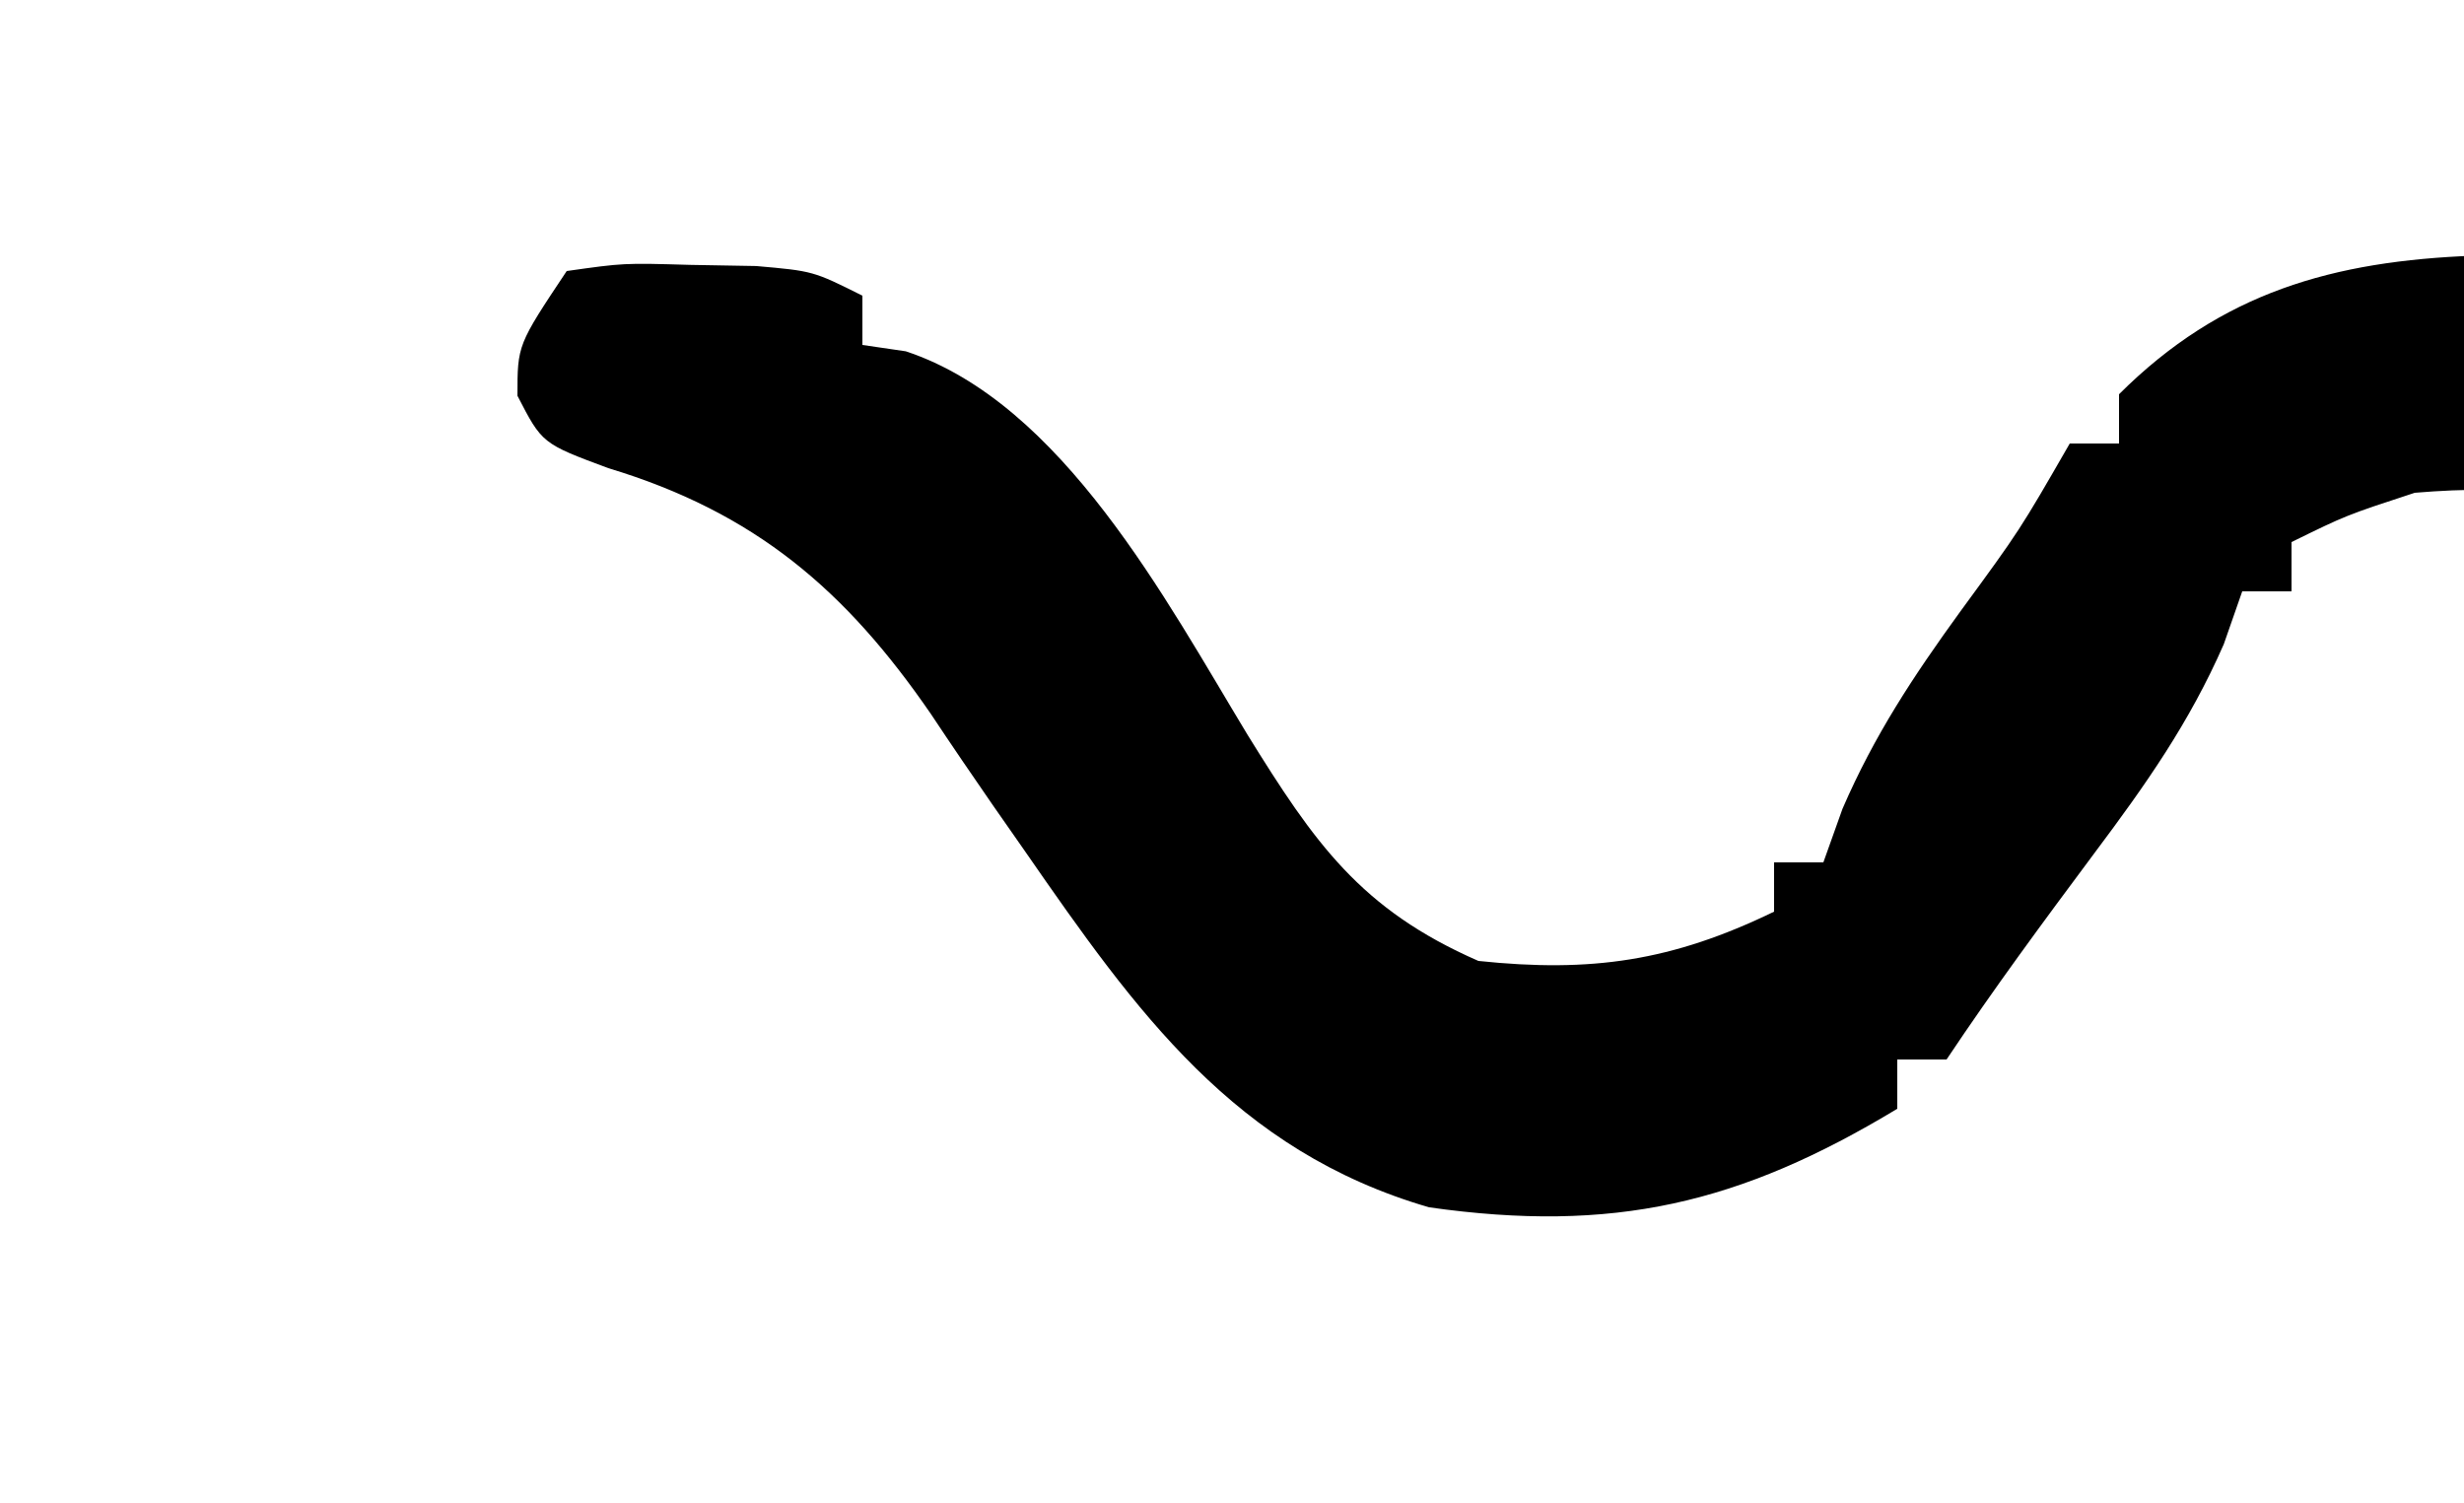 <?xml version="1.0" encoding="UTF-8"?>
<svg version="1.1" xmlns="http://www.w3.org/2000/svg" width="100" height="61">
<path d="M0 0 C2.312 -0.328 2.312 -0.328 5 -0.25 C6.33 -0.227 6.33 -0.227 7.688 -0.203 C10 0 10 0 12 1 C12 1.66 12 2.32 12 3 C12.581 3.085 13.163 3.17 13.762 3.258 C20.113 5.364 24.338 13.382 27.625 18.812 C30.353 23.22 32.218 25.908 37 28 C41.585 28.483 44.857 28.008 49 26 C49 25.34 49 24.68 49 24 C49.66 24 50.32 24 51 24 C51.257 23.282 51.513 22.564 51.777 21.824 C53.074 18.829 54.649 16.452 56.562 13.812 C58.972 10.521 58.972 10.521 61 7 C61.66 7 62.32 7 63 7 C63 6.34 63 5.68 63 5 C67.151 0.861 71.689 -0.409 77.438 -0.625 C83.753 -0.305 88.282 0.666 93 5 C97.957 10.754 102.228 16.915 105 24 C106.9 25.242 106.9 25.242 109 26 C109.99 26.66 110.98 27.32 112 28 C117.783 28.655 120.458 27.517 125 24 C127.114 21.32 127.114 21.32 128.875 18.312 C139.19 2.21 139.19 2.21 147 0 C153.888 -0.609 160.143 -1.016 166 3 C166 3.66 166 4.32 166 5 C166.66 5 167.32 5 168 5 C168 5.66 168 6.32 168 7 C168.66 7 169.32 7 170 7 C171.289 8.426 171.289 8.426 172.625 10.312 C173.071 10.927 173.517 11.542 173.977 12.176 C175 14 175 14 175 17 C175.66 17 176.32 17 177 17 C180 21.385 180 21.385 180 24 C180.66 24 181.32 24 182 24 C182 24.66 182 25.32 182 26 C182.66 26 183.32 26 184 26 C184 26.66 184 27.32 184 28 C185.562 28.082 187.124 28.14 188.688 28.188 C189.993 28.24 189.993 28.24 191.324 28.293 C195.865 27.796 198.256 25.878 201.168 22.441 C202.168 21.016 202.168 21.016 203.188 19.562 C203.862 18.615 204.536 17.668 205.23 16.691 C206.673 14.498 207.903 12.379 209 10 C209.66 10 210.32 10 211 10 C211.34 9.134 211.34 9.134 211.688 8.25 C214.023 4.247 217.771 1.75 222 0 C229.009 -1.073 234.705 -0.818 240.688 3.188 C244.145 5.785 245.67 7.88 247 12 C247.66 12 248.32 12 249 12 C249.516 12.99 250.031 13.98 250.562 15 C253.268 19.752 257.012 25.506 262 28 C266.042 28.558 268.565 28.84 272.129 26.754 C276.525 23.142 279.105 19.369 281.66 14.344 C285.111 8.307 290.19 2.043 297 0 C300.351 -0.212 303.649 -0.179 307 0 C307.33 2.31 307.66 4.62 308 7 C307.147 7.22 307.147 7.22 306.277 7.445 C295.603 10.546 291.263 16.534 286 26 C285.34 26.99 284.68 27.98 284 29 C283.34 29 282.68 29 282 29 C281.732 29.639 281.464 30.279 281.188 30.938 C280 33 280 33 277 34 C277 34.66 277 35.32 277 36 C270.739 38.845 264.127 39.212 257.5 37.266 C250.673 33.994 247.007 28.211 243 22 C239.625 16.785 236.238 12.492 231 9 C226.094 9.093 223.056 10.113 219.418 13.469 C216.183 16.962 213.511 20.467 212 25 C211.34 25 210.68 25 210 25 C209.814 25.701 209.629 26.402 209.438 27.125 C207.101 31.799 203.289 34.9 198.602 37.152 C192.893 39.012 186.384 38.959 180.812 36.625 C175.651 33.638 172.392 28.781 169 24 C168.091 22.722 168.091 22.722 167.164 21.418 C163 15.367 163 15.367 163 13 C162.423 12.711 161.845 12.422 161.25 12.125 C159 11 159 11 157.125 9.812 C154.139 8.671 152.076 9.295 149 10 C147.886 10.155 147.886 10.155 146.75 10.312 C144.295 11.277 144.12 12.649 143 15 C130.397 35.63 130.397 35.63 121 38 C113.855 38.983 107.956 38.2 102 34 C100.281 32.488 100.281 32.488 99 31 C99 30.34 99 29.68 99 29 C98.34 29 97.68 29 97 29 C93 22.25 93 22.25 93 20 C92.34 20 91.68 20 91 20 C88.828 17.038 87.164 14.493 86 11 C82.293 8.988 79.172 8.652 75 9 C72.214 9.913 72.214 9.913 70 11 C70 11.66 70 12.32 70 13 C69.34 13 68.68 13 68 13 C67.629 14.063 67.629 14.063 67.25 15.148 C65.849 18.344 64.09 20.835 62 23.625 C59.94 26.39 57.913 29.13 56 32 C55.34 32 54.68 32 54 32 C54 32.66 54 33.32 54 34 C47.597 37.866 42.466 39.057 35 38 C27.11 35.705 23.108 30.055 18.617 23.574 C18.186 22.957 17.756 22.34 17.312 21.705 C16.456 20.469 15.61 19.227 14.778 17.975 C11.327 12.955 7.65 9.8 1.688 8 C-1 7 -1 7 -2 5.062 C-2 3 -2 3 0 0 Z " fill="currentColor" transform="translate(23,11)"/>
</svg>
